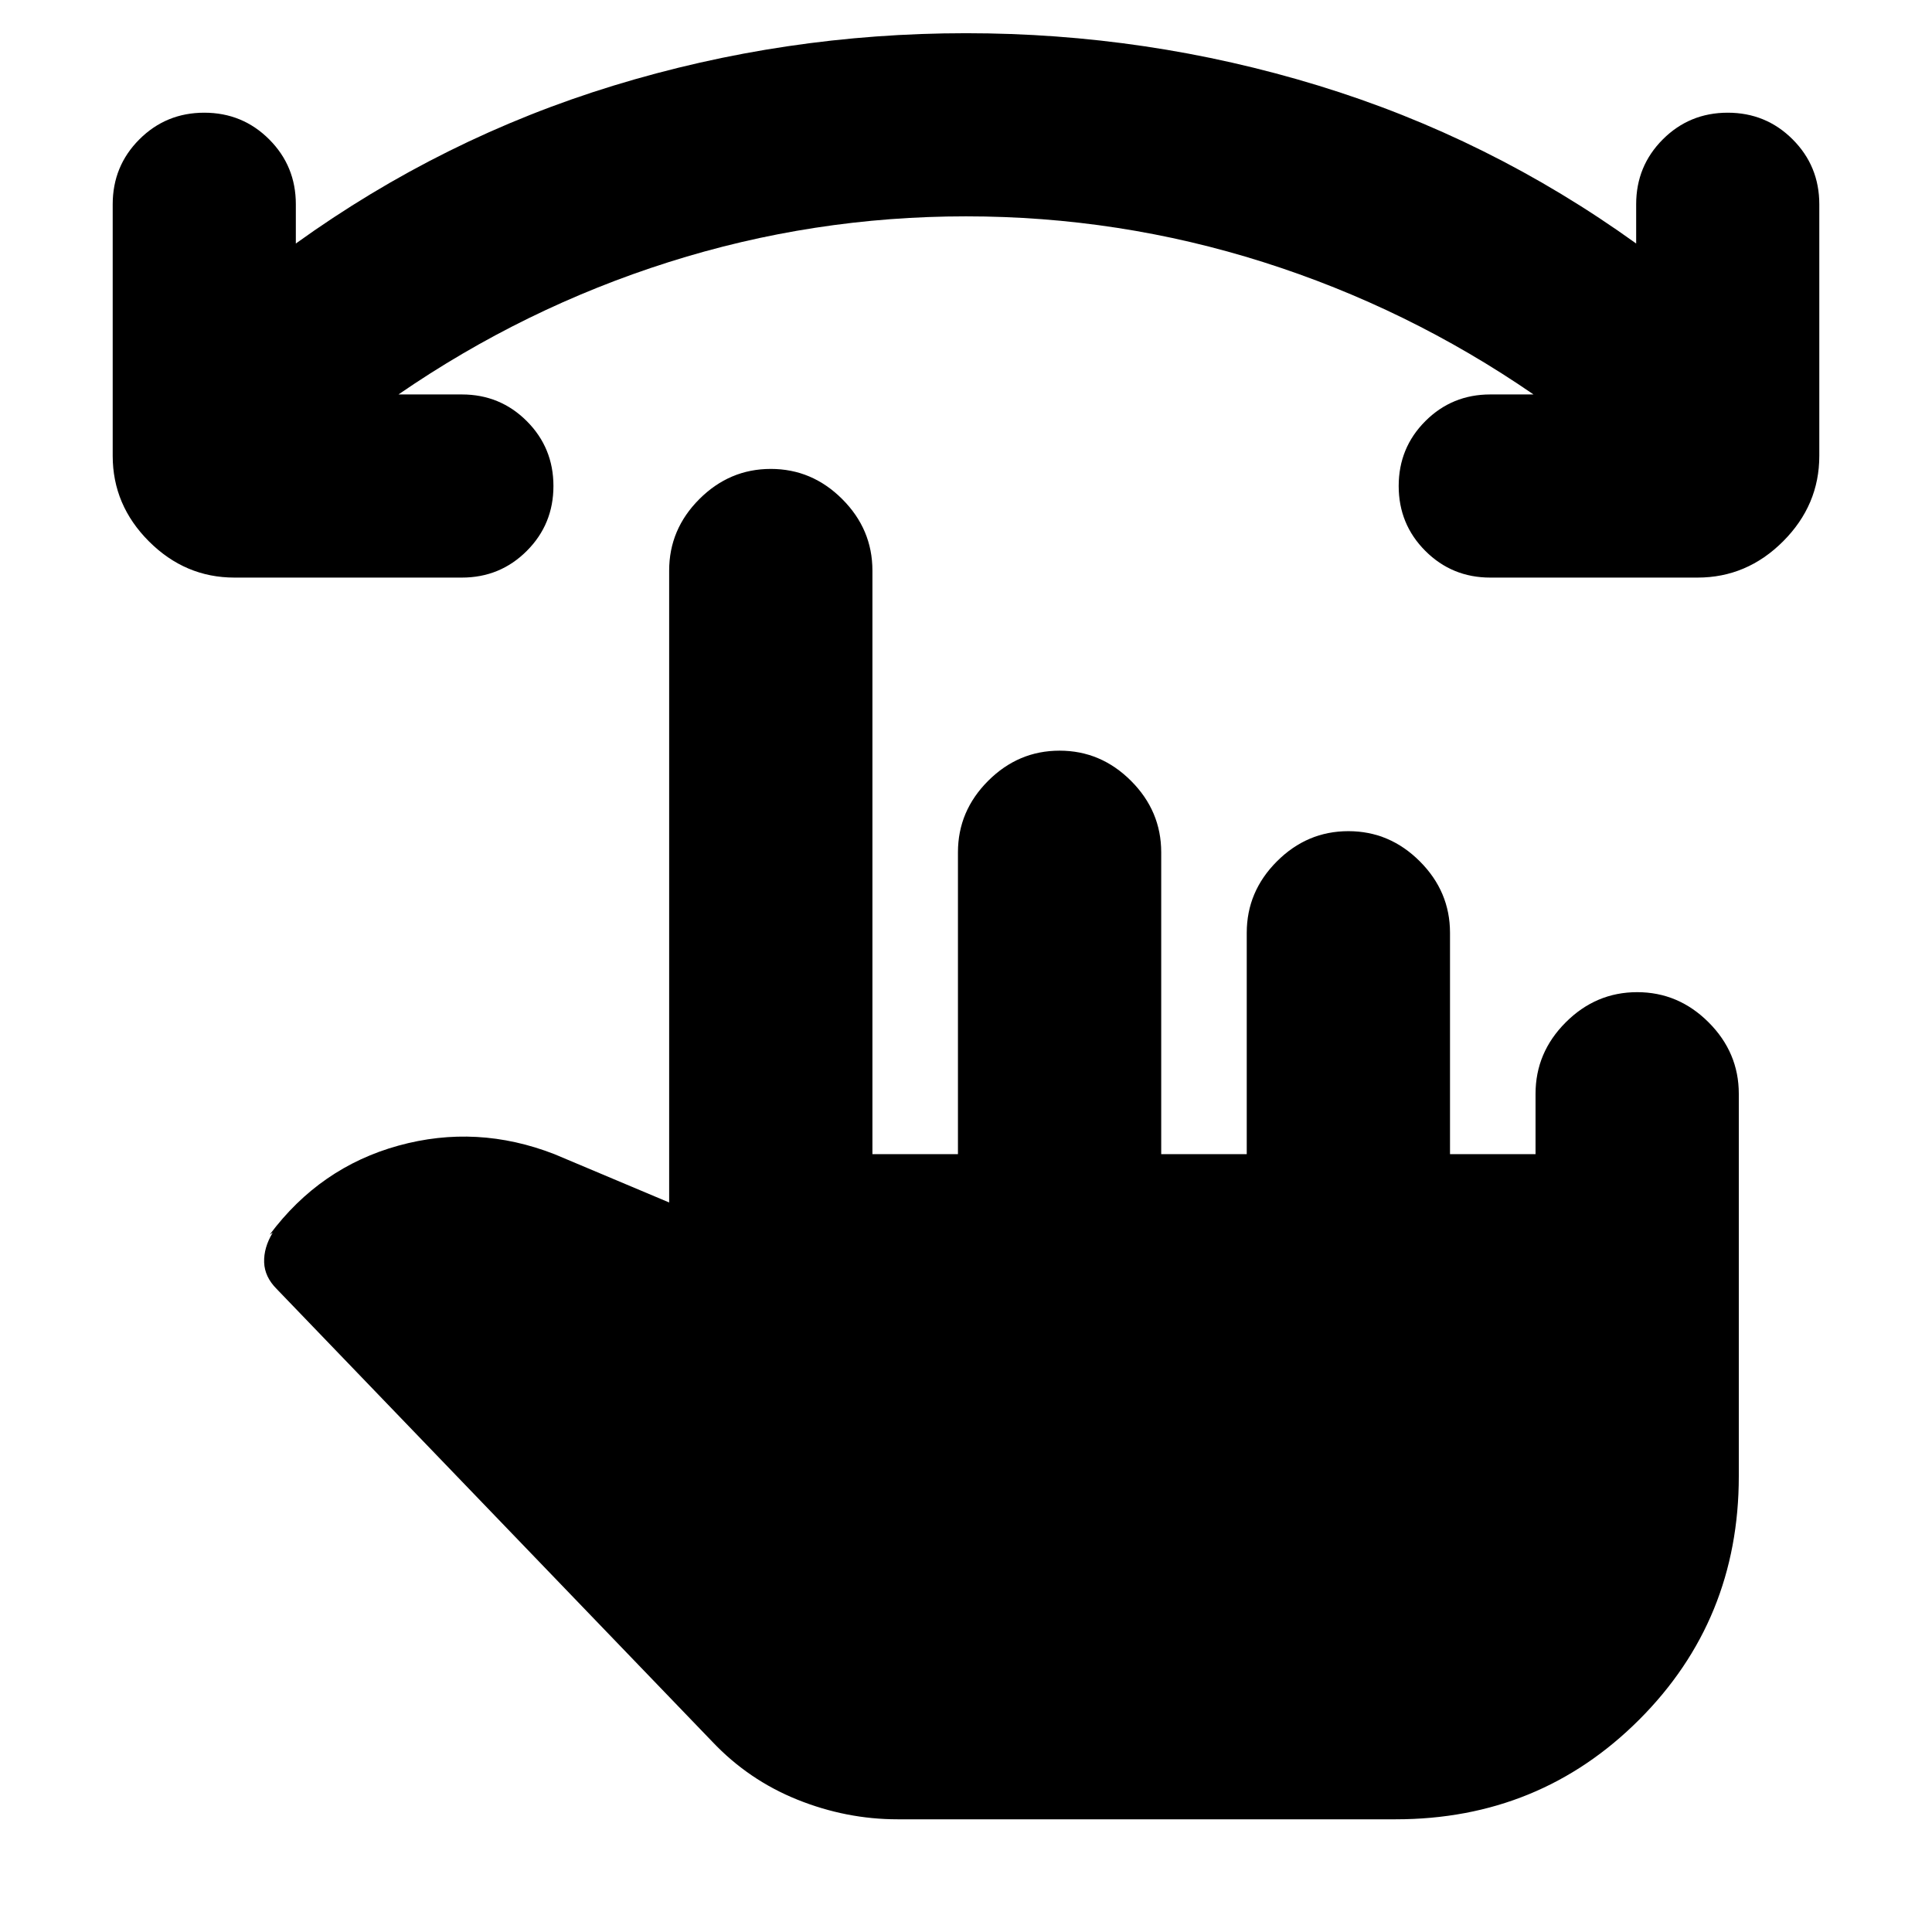 <svg xmlns="http://www.w3.org/2000/svg" height="24" viewBox="0 -960 960 960" width="24"><path d="M480-852.5q-76 0-147.75 22.75T198-764h31.5q19 0 32.25 13.25T275-718.5q0 19-13.25 32.25T229.5-673h-113Q92-673 74-691t-18-42.5v-125q0-19 13.25-32.25T101.5-904q19 0 32.25 13.25T147-858.5v19.5q73-52.5 158-78.5t175-26q90 0 175 26T813-839v-19.5q0-19 13.25-32.25T858.5-904q19 0 32.25 13.25T904-858.5v125q0 24.5-18 42.5t-42.5 18h-103q-19 0-32.25-13.25T695-718.5q0-19 13.25-32.25T740.5-764H762q-62.5-43-134.25-65.75T480-852.5ZM446-56q-25.5 0-49.75-9.75T354-94.5l-216.5-225q-6-6-6.25-13.25t4.25-14.75l-1.5 1q25-33.5 64-44.25t77.5 4.25l57 24v-314q0-20.5 15-35.5t35.5-15q20.5 0 35.5 15t15 35.5v290H476v-150q0-20.5 15-35.5t35.5-15q20.5 0 35.5 15t15 35.5v150h42.5v-110q0-20.5 15-35.5t35.5-15q20.5 0 35.5 15t15 35.5v110H763v-30q0-20.5 15-35.5t35.5-15q20.5 0 35.5 15t15 35.5v190q0 71.5-49.5 121T693.5-56H446Z"/></svg>